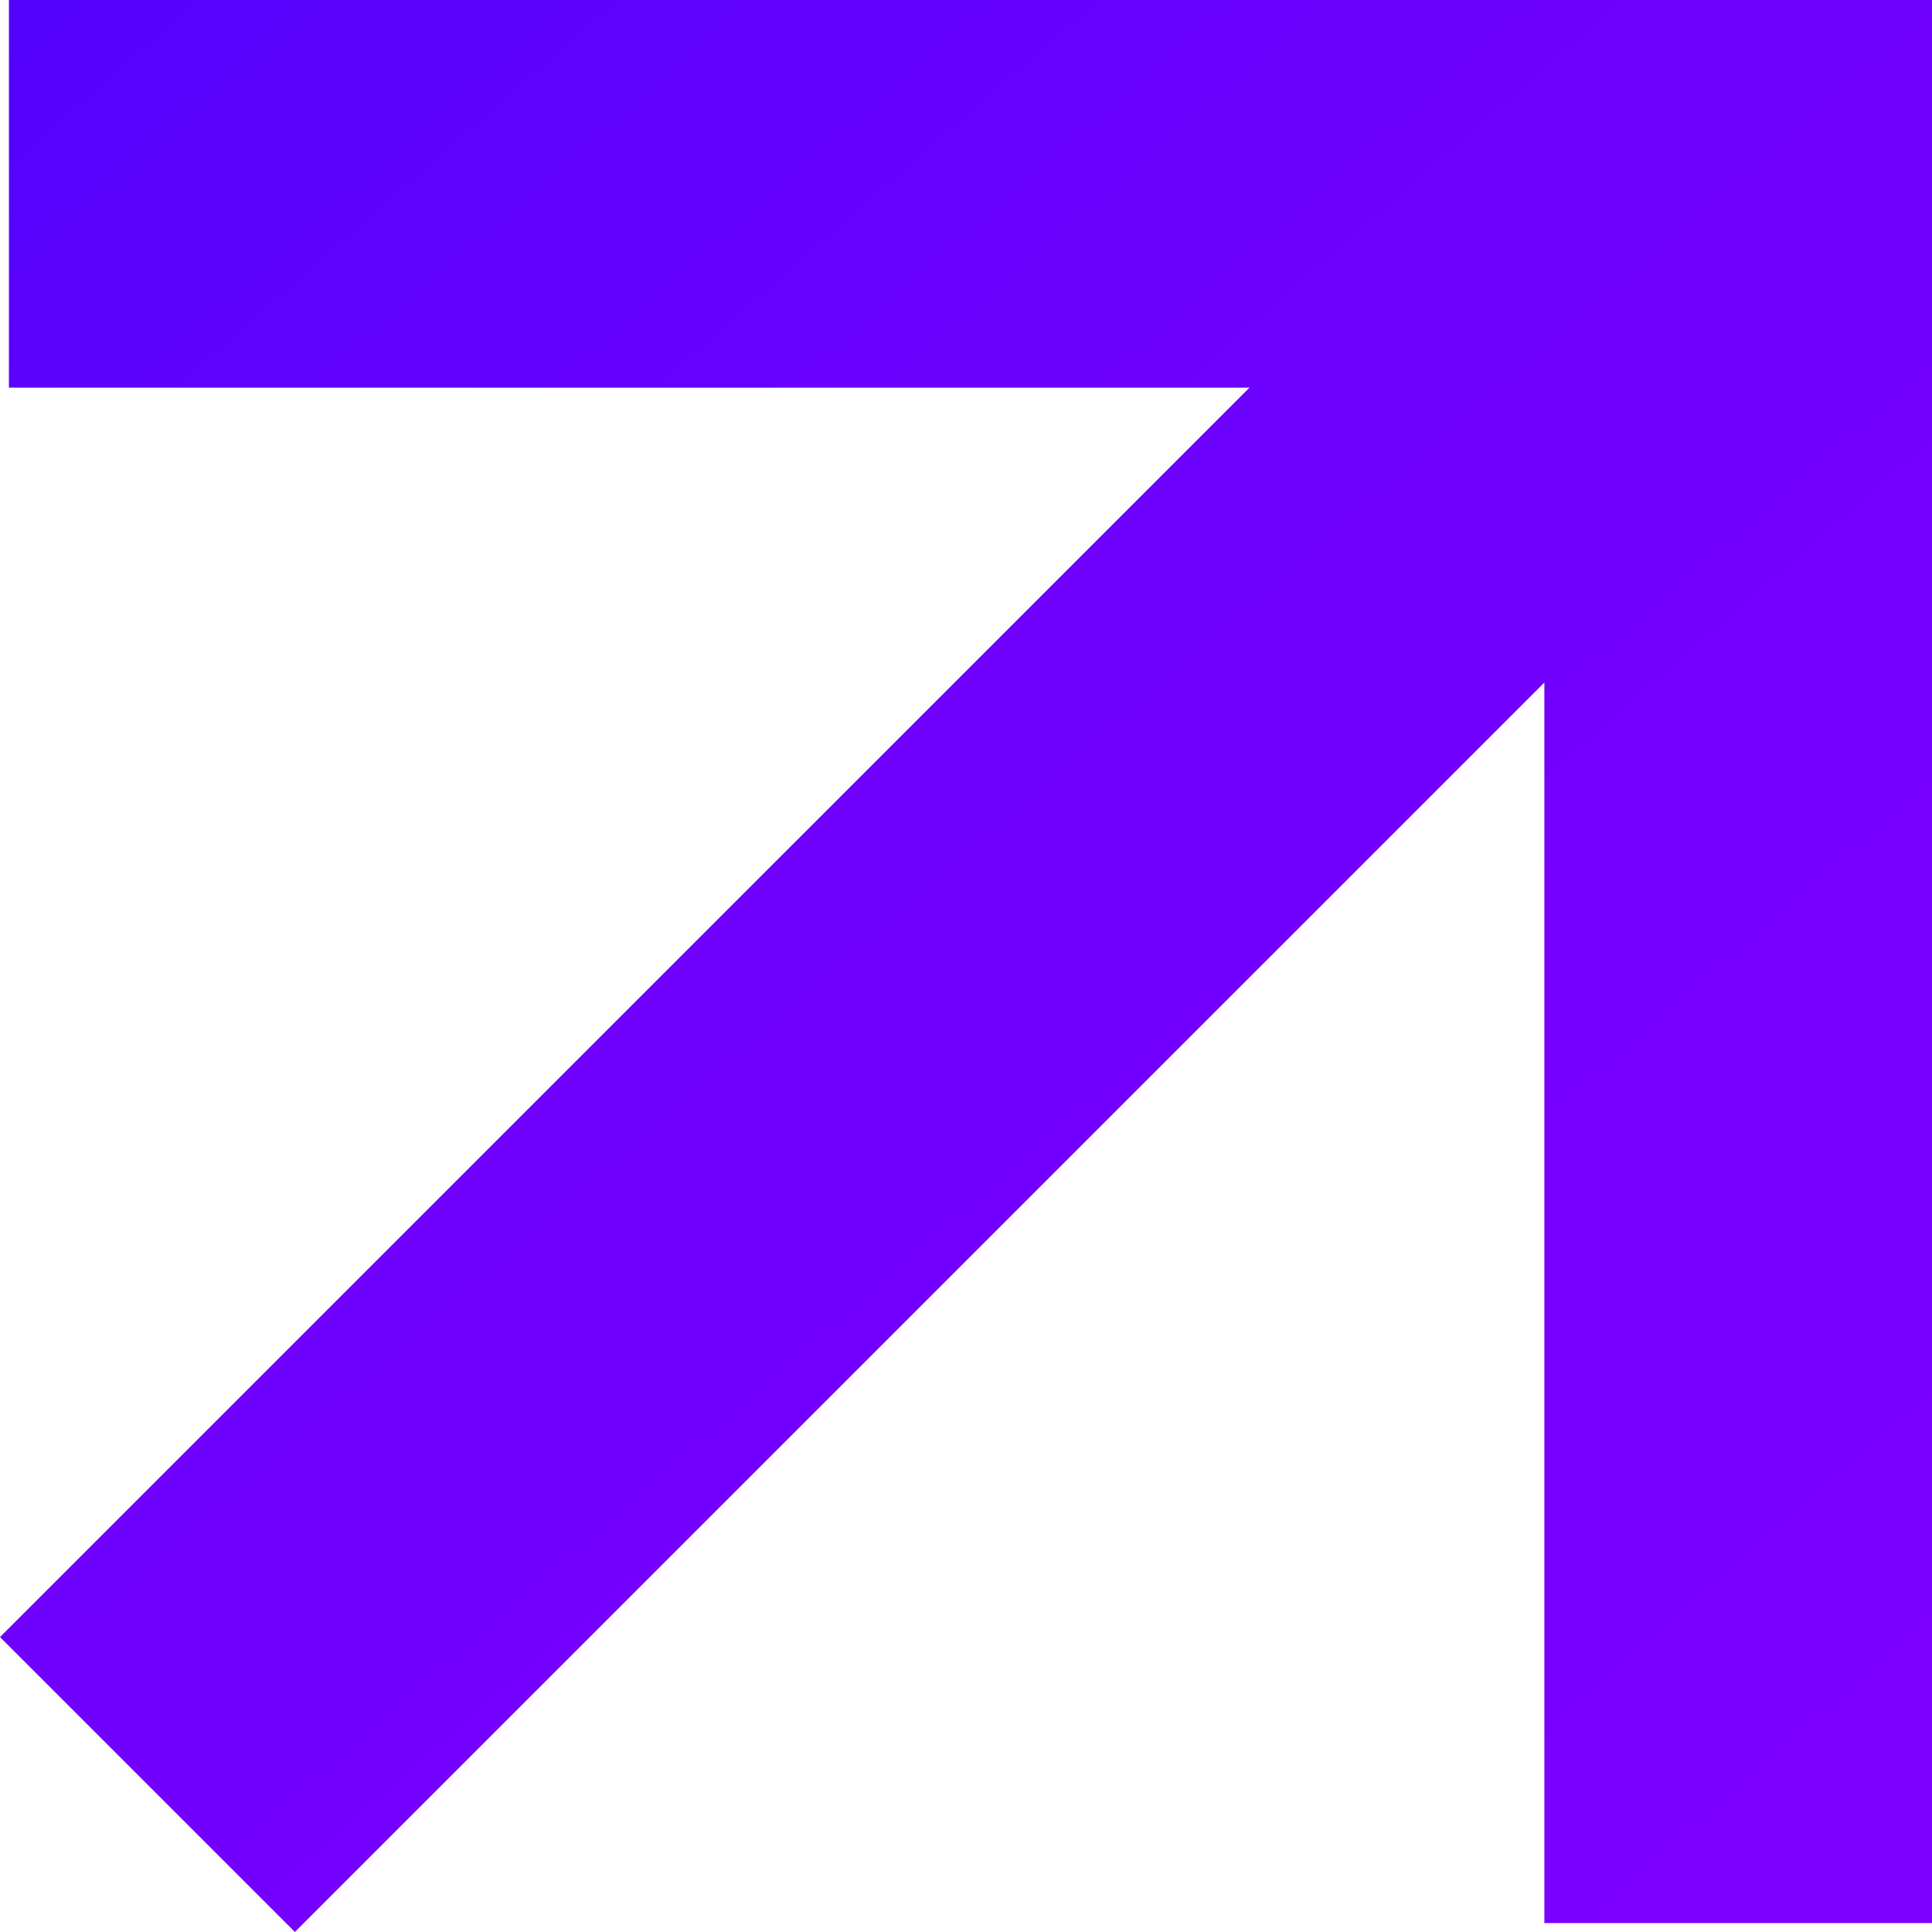 <svg width="1142" height="1142" viewBox="0 0 1142 1142" fill="none" xmlns="http://www.w3.org/2000/svg">
<path d="M1142 174.324V0.011H967.684H912.867H5.277V229.141H738.554L-0.005 967.676L174.308 1141.99L912.867 403.454V1136.73H1142V229.141V174.324Z" fill="url(#paint0_linear_1_935)"/>
<defs>
<linearGradient id="paint0_linear_1_935" x1="-532.286" y1="-778.062" x2="1078.93" y2="1064.82" gradientUnits="userSpaceOnUse">
<stop stop-color="#1907F8"/>
<stop offset="0.16" stop-color="#3305F9"/>
<stop offset="0.38" stop-color="#5202FC"/>
<stop offset="0.6" stop-color="#6901FD"/>
<stop offset="0.81" stop-color="#7600FE"/>
<stop offset="1" stop-color="#7B00FF"/>
</linearGradient>
</defs>
</svg>
